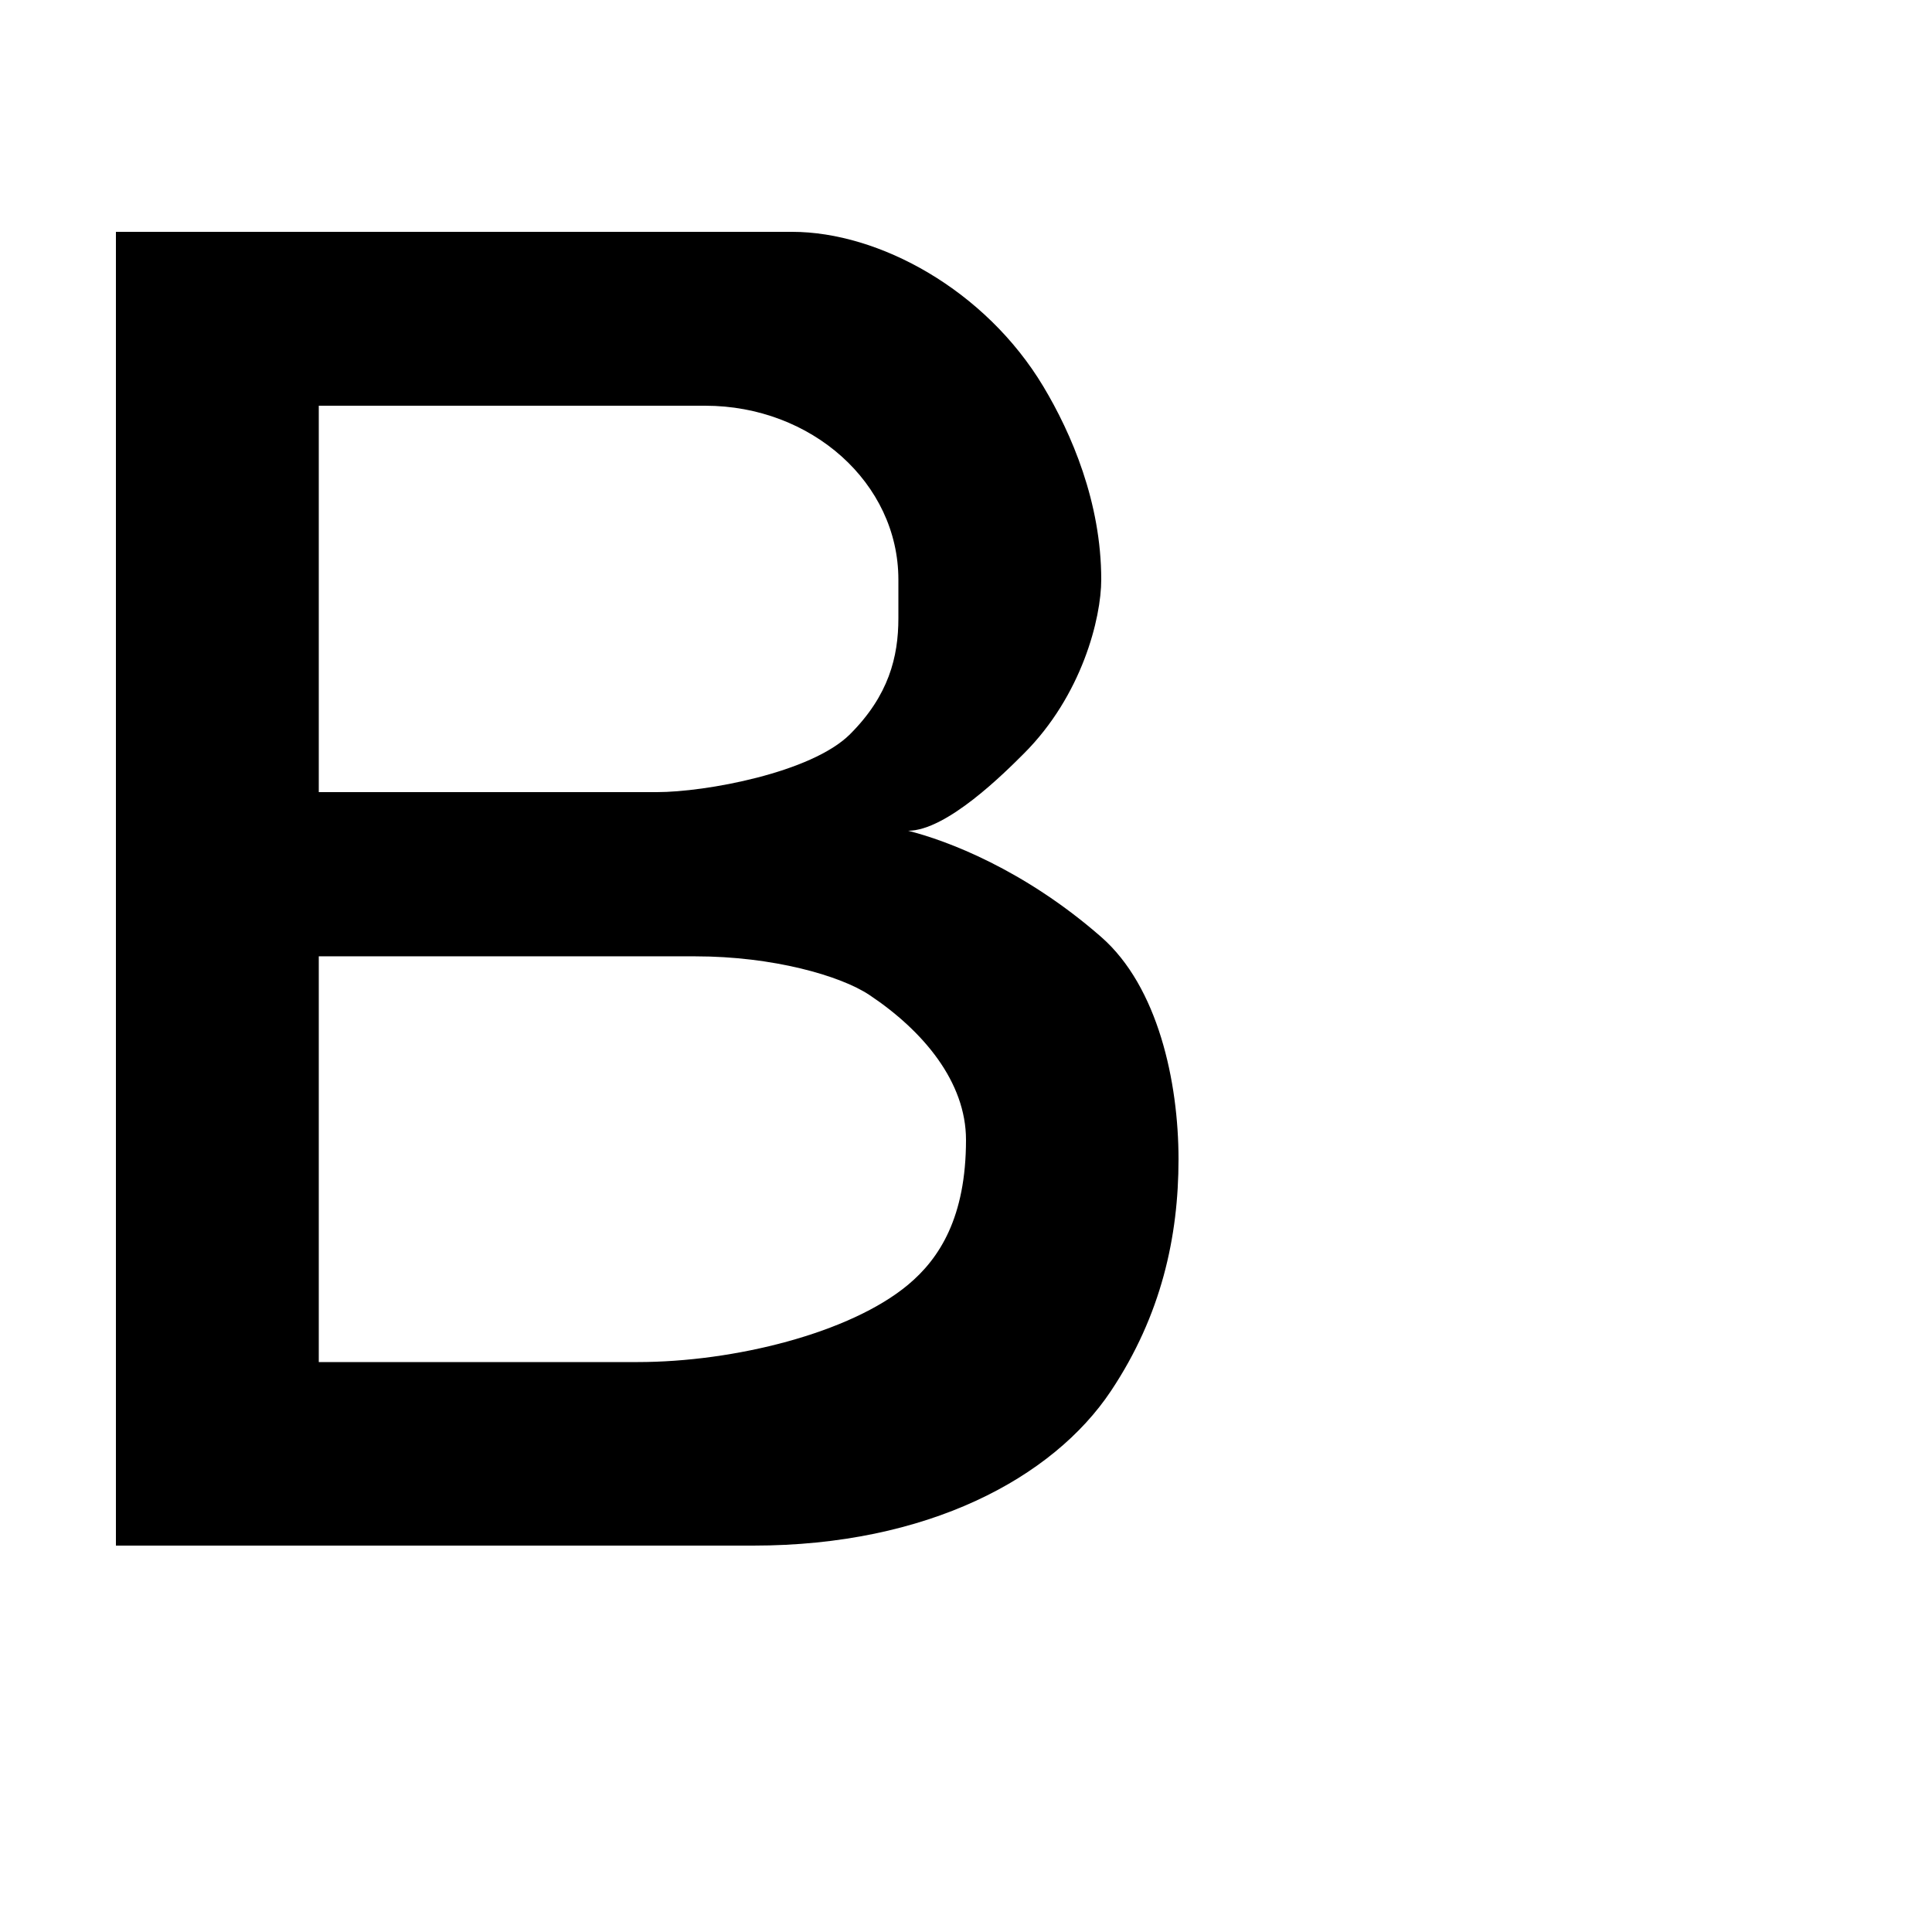 <?xml version="1.0" encoding="UTF-8" standalone="no"?>
<!-- Created with Inkscape (http://www.inkscape.org/) -->

<svg
   xmlns:dc="http://purl.org/dc/elements/1.1/"
   xmlns:cc="http://creativecommons.org/ns#"
   xmlns:rdf="http://www.w3.org/1999/02/22-rdf-syntax-ns#"
   xmlns:svg="http://www.w3.org/2000/svg"
   xmlns="http://www.w3.org/2000/svg"
   xmlns:sodipodi="http://sodipodi.sourceforge.net/DTD/sodipodi-0.dtd"
   xmlns:inkscape="http://www.inkscape.org/namespaces/inkscape"
   width="2000"
   height="2000"
   viewBox="0 0 529.167 529.167"
   version="1.1"
   id="svg6462"
   sodipodi:docname="Anima.svg"
   inkscape:version="0.92.5 (2060ec1f9f, 2020-04-08)">
  <defs
     id="defs6456" />
  <sodipodi:namedview
     id="base"
     pagecolor="#ffffff"
     bordercolor="#666666"
     borderopacity="1.0"
     inkscape:pageopacity="0.0"
     inkscape:pageshadow="2"
     inkscape:zoom="0.14928237"
     inkscape:cx="-238.74324"
     inkscape:cy="849.03246"
     inkscape:document-units="mm"
     inkscape:current-layer="layer2"
     showgrid="true"
     inkscape:window-width="1366"
     inkscape:window-height="745"
     inkscape:window-x="-8"
     inkscape:window-y="-8"
     inkscape:window-maximized="1"
     units="px"
     inkscape:snap-page="false"
     inkscape:snap-bbox="true"
     inkscape:bbox-paths="true"
     inkscape:bbox-nodes="true"
     inkscape:snap-bbox-edge-midpoints="true"
     inkscape:snap-bbox-midpoints="true"
     inkscape:snap-global="true"
     showguides="true"
     inkscape:object-paths="true"
     inkscape:snap-intersection-paths="true"
     inkscape:snap-grids="true"
     inkscape:snap-midpoints="true"
     inkscape:snap-smooth-nodes="true"
     inkscape:snap-text-baseline="true">
    <inkscape:grid
       type="xygrid"
       id="grid4110"
       spacingx="2.646"
       spacingy="2.646"
       empspacing="4" />
  </sodipodi:namedview>
  <path
     inkscape:label="B"
     sodipodi:nodetypes="cccssscsssccccscscccccsssccc"
     inkscape:connector-curvature="0"
     id="path7344"
     d="M 31.75,63.5 V 423.333 h 174.625 c 47.625,0 82.021,-18.521 97.896,-42.333 13.846,-20.769 18.521,-42.333 18.521,-63.5 0,-21.167 -5.615,-47.246 -21.167,-60.854 -21.167,-18.521 -42.333,-26.458 -52.917,-29.104 10.583,0 26.458,-15.875 31.75,-21.167 15.875,-15.875 21.167,-37.042 21.167,-47.625 C 301.625,137.583 293.451,118.668 285.75,105.833 269.875,79.375 240.771,63.5 216.958,63.5 Z m 55.563,47.625 105.833,-1e-5 c 29.104,0 52.917,21.167 52.917,47.625 l 1e-5,10.583 c 0,10.583 -2.646,21.167 -13.229,31.75 -10.583,10.583 -39.688,15.875 -52.917,15.875 H 87.313 Z m 1e-5,150.812 H 190.5 c 21.167,10e-6 39.688,5.292 47.625,10.583 14.768,9.845 26.458,23.812 26.458,39.688 0,21.167 -7.251,32.501 -15.875,39.688 -15.875,13.229 -47.625,21.167 -74.083,21.167 H 87.313 Z"
     style="display:inline;fill:#000000;stroke:none;stroke-width:0.265px;stroke-linecap:butt;stroke-linejoin:miter;stroke-opacity:1" />
  <g
     inkscape:groupmode="layer"
     id="layer2"
     inkscape:label="Layer 2" />
</svg>
